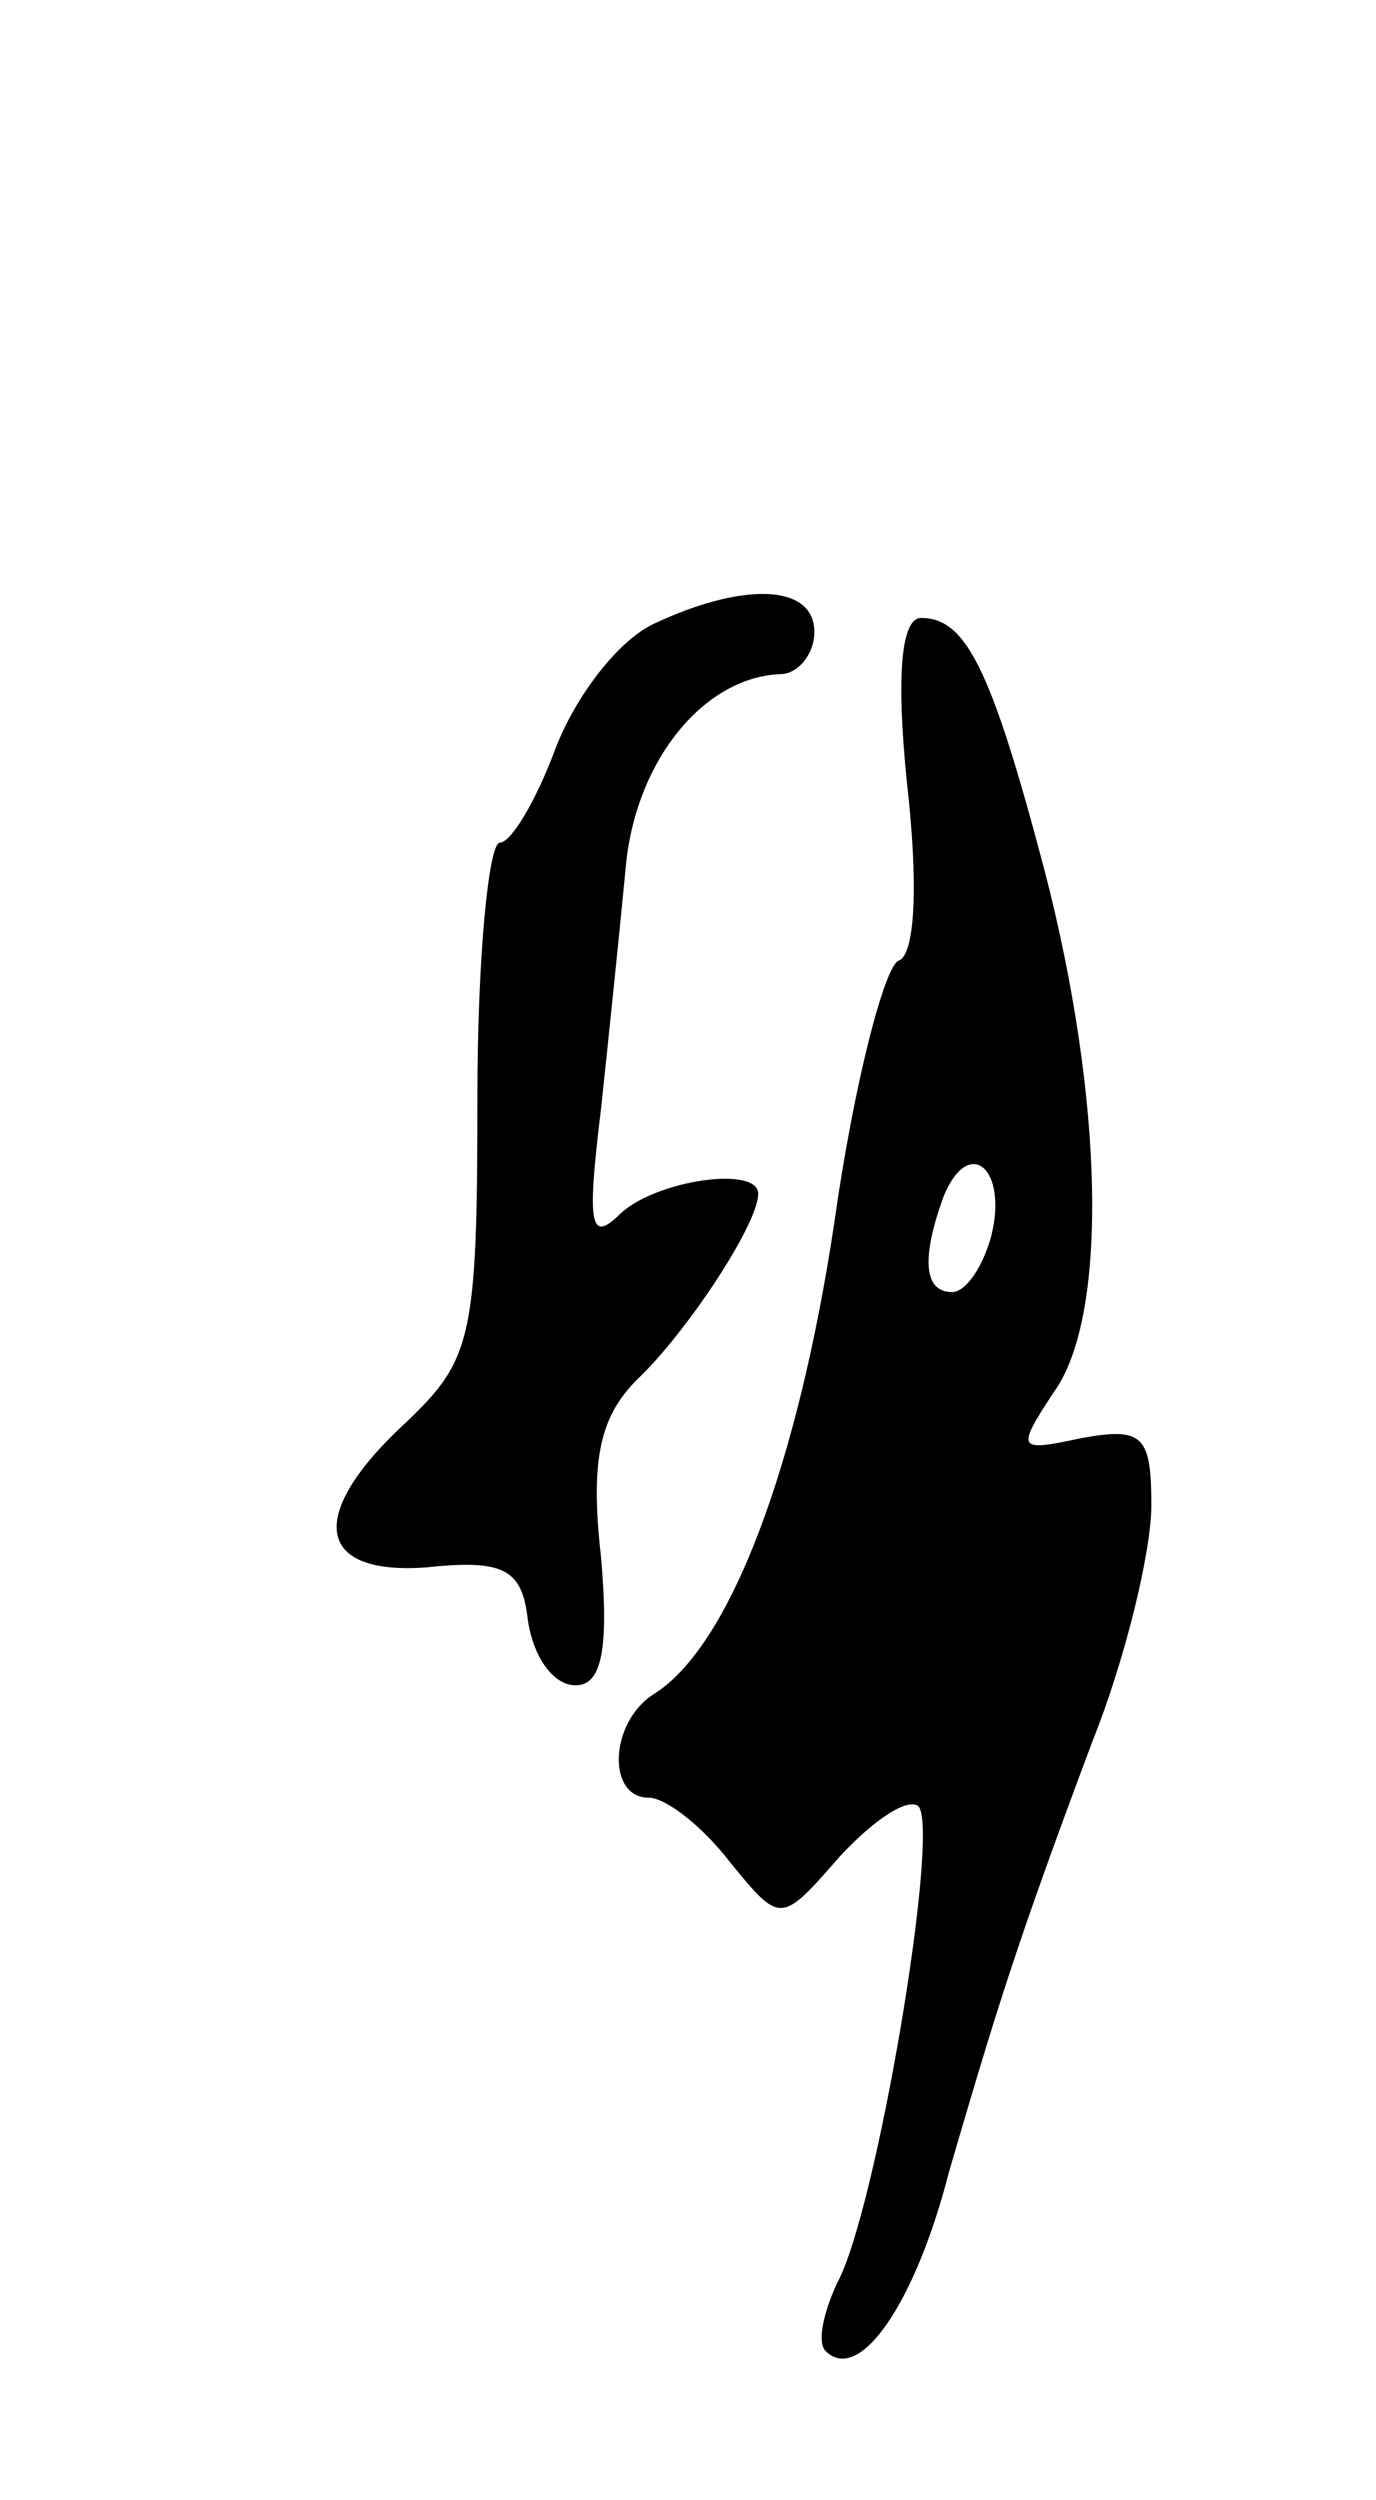 <svg version="1.0" xmlns="http://www.w3.org/2000/svg"
 width="49pt" height="89pt" viewBox="0 0 49 89"
 preserveAspectRatio="xMidYMid meet">
<g transform="translate(0,89) scale(0.1,-0.1)"
fill="#000000" stroke="none">
<path d="M233 668 c-13 -6 -28 -26 -35 -44 -7 -19 -16 -34 -20 -34 -4 0 -8
-41 -8 -91 0 -85 -2 -93 -25 -115 -36 -33 -33 -55 7 -52 28 3 34 -1 36 -19 2
-13 9 -23 17 -23 9 0 12 12 9 46 -4 35 0 50 13 63 17 16 43 55 43 66 0 10 -36
5 -49 -7 -11 -11 -12 -4 -7 37 3 28 7 67 9 88 4 37 28 66 55 67 6 0 12 7 12
15 0 17 -25 18 -57 3z"/>
<path d="M323 611 c4 -35 3 -61 -3 -63 -5 -2 -16 -44 -23 -94 -13 -86 -37
-150 -64 -167 -16 -10 -17 -37 -2 -37 6 0 19 -10 29 -23 18 -22 18 -22 39 2
12 13 24 21 28 18 8 -8 -15 -145 -29 -170 -5 -11 -7 -21 -4 -24 12 -12 32 17
44 64 17 58 24 81 51 153 12 30 21 68 21 84 0 25 -3 28 -25 24 -23 -5 -23 -4
-10 16 20 27 18 105 -3 186 -19 72 -28 90 -44 90 -7 0 -9 -20 -5 -59z m30
-161 c-3 -11 -9 -20 -14 -20 -10 0 -11 12 -3 34 9 22 23 10 17 -14z"/>
</g>
</svg>
